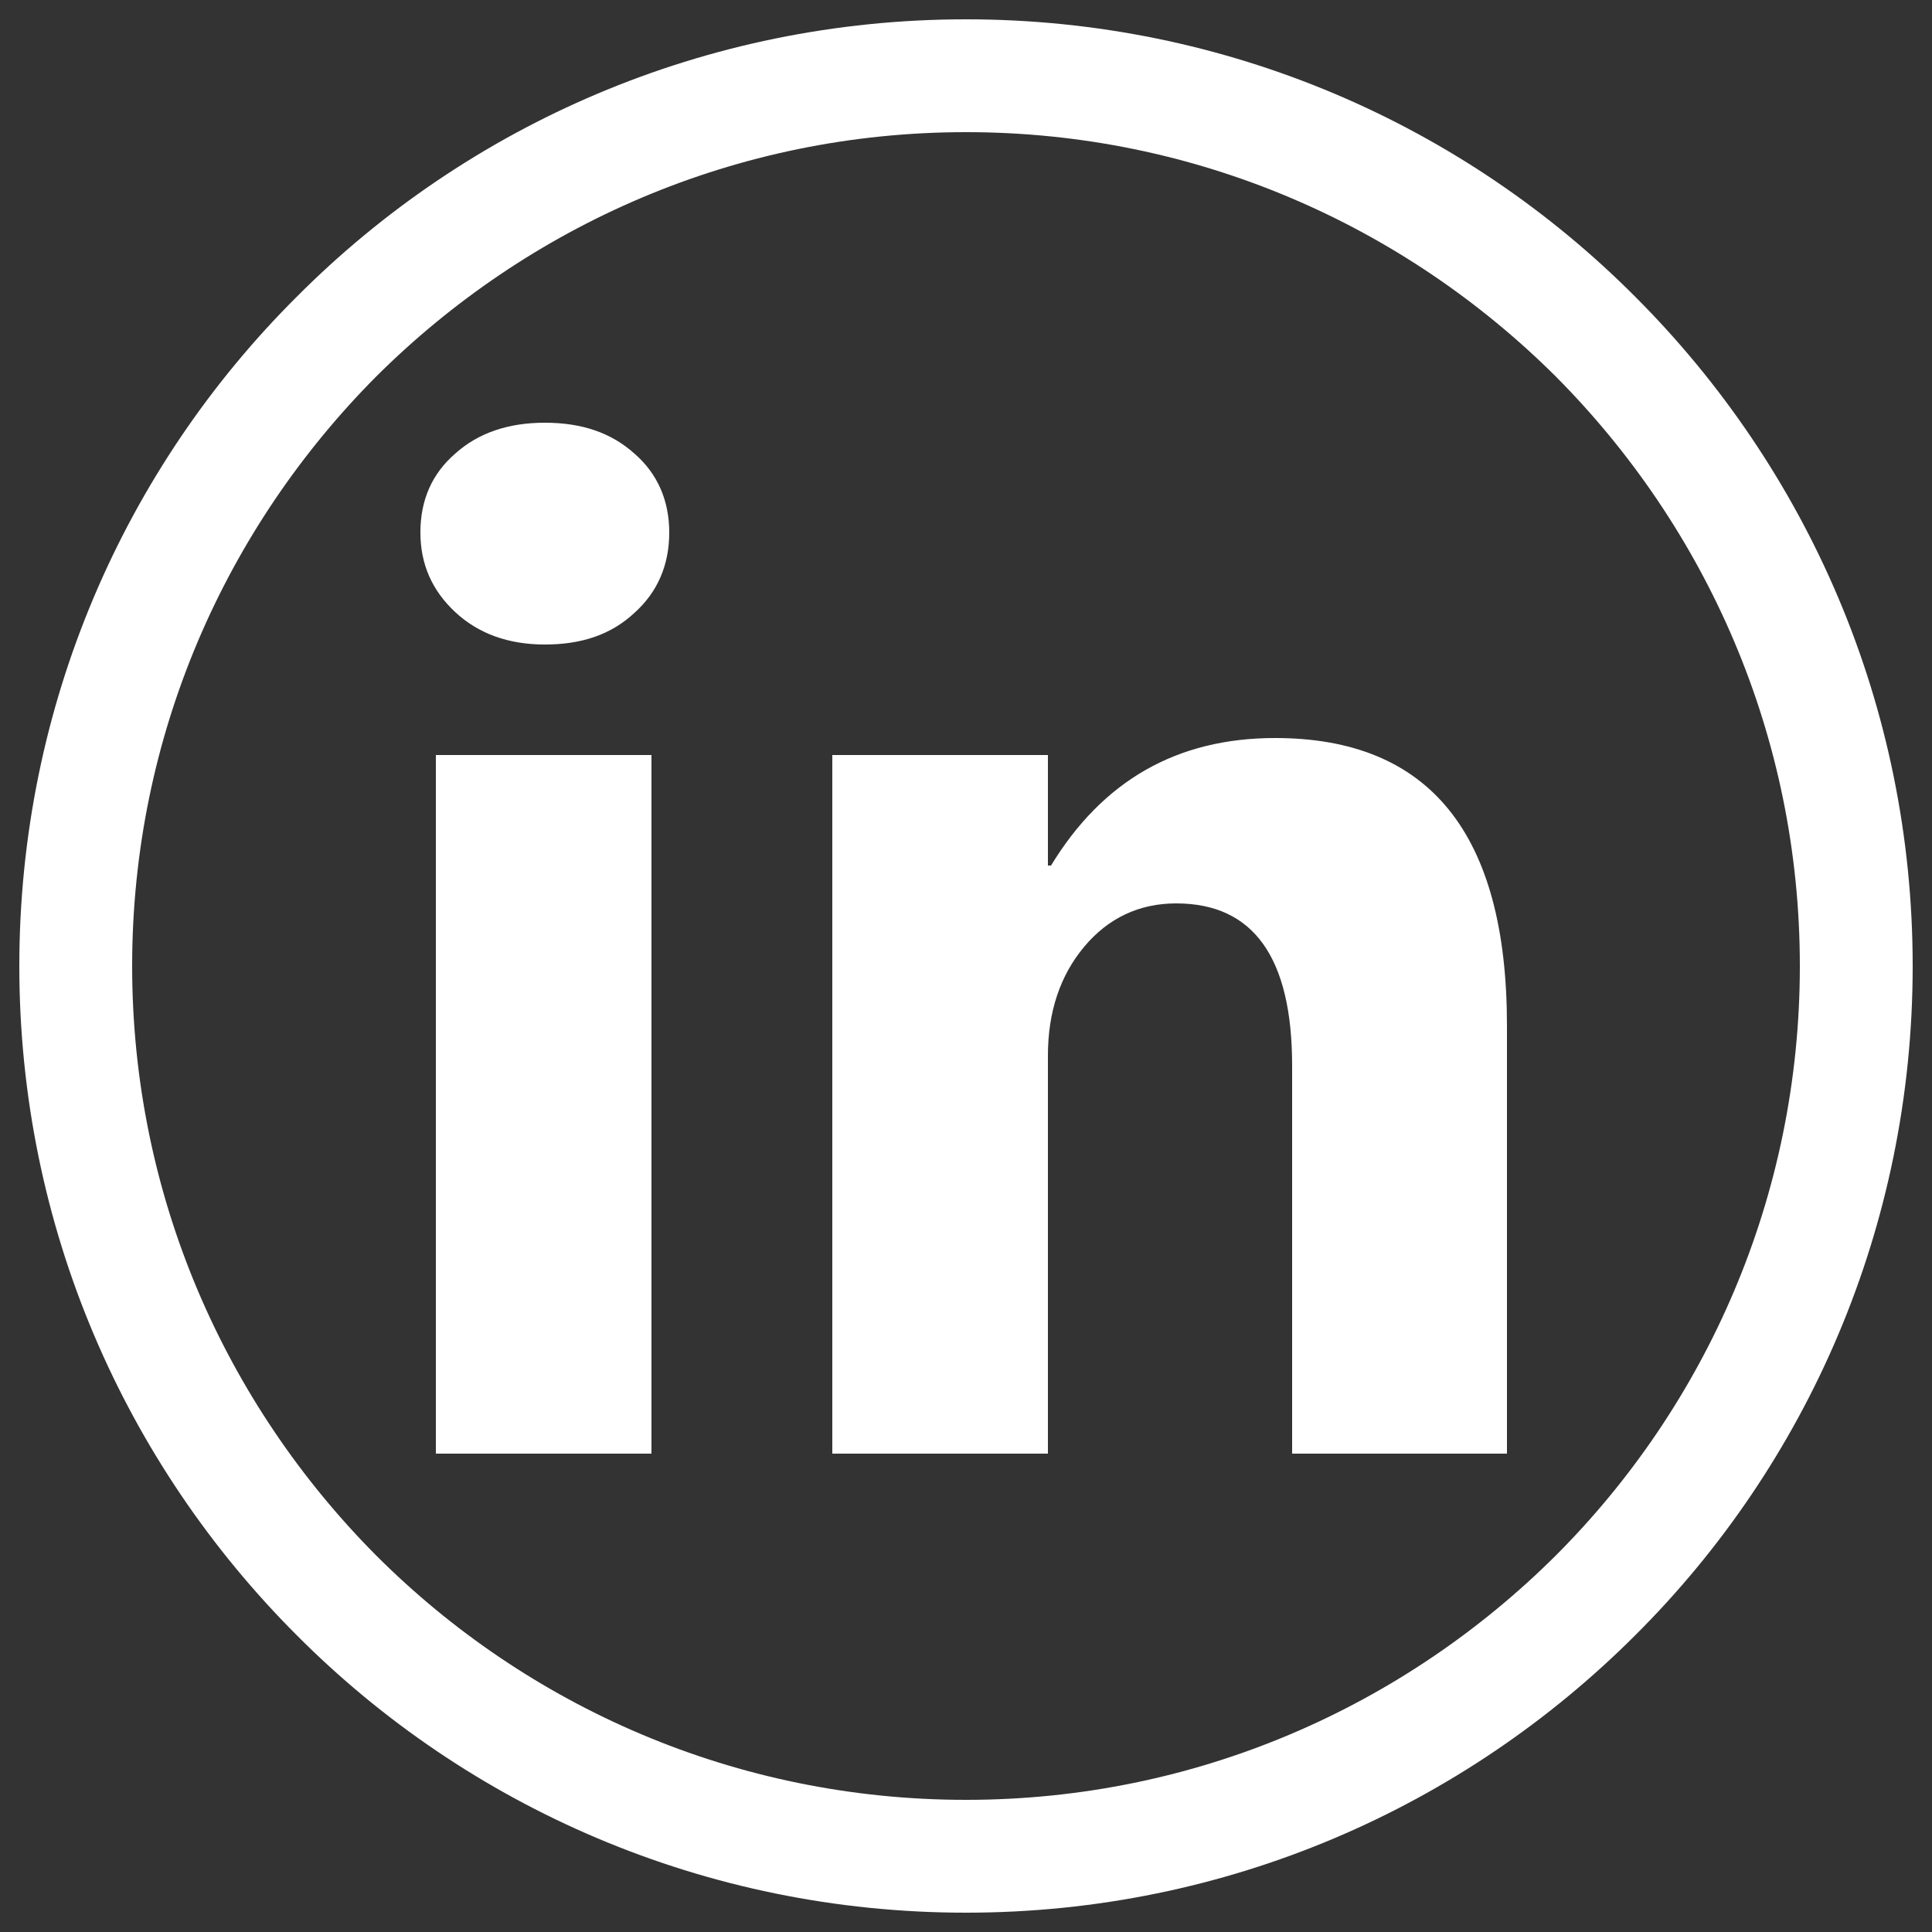 <?xml version="1.0" encoding="utf-8"?>
<!-- Generator: Adobe Illustrator 23.0.3, SVG Export Plug-In . SVG Version: 6.00 Build 0)  -->
<svg version="1.1" id="Слой_1" xmlns="http://www.w3.org/2000/svg" xmlns:xlink="http://www.w3.org/1999/xlink" x="0px" y="0px"
	 viewBox="0 0 25 25" style="enable-background:new 0 0 25 25;" xml:space="preserve">
<rect x="0" y="0" width="25" height="25" fill="#333333" stroke="none"/>
<style type="text/css">
	.st0{fill:#FFFFFF;}
</style>
<g>
	<g id="Layer_x0020_1_1_">
		<path class="st0" d="M12.5,0.25L12.5,0.25L12.5,0.25c3.38,0,6.45,1.37,8.66,3.59c2.22,2.22,3.59,5.28,3.59,8.66h0v0h0
			c0,3.38-1.37,6.45-3.59,8.66c-2.22,2.22-5.28,3.59-8.66,3.59v0h0v0c-3.38,0-6.45-1.37-8.66-3.59c-2.22-2.22-3.59-5.28-3.59-8.66h0
			v0h0c0-3.38,1.37-6.45,3.59-8.66C6.05,1.62,9.12,0.25,12.5,0.25L12.5,0.25L12.5,0.25z M12.5,1.71L12.5,1.71L12.5,1.71L12.5,1.71
			c-2.98,0-5.67,1.21-7.63,3.16C2.92,6.83,1.71,9.52,1.71,12.5h0v0h0c0,2.98,1.21,5.67,3.16,7.63c1.95,1.95,4.65,3.16,7.63,3.16v0h0
			v0c2.98,0,5.67-1.21,7.63-3.16c1.95-1.95,3.16-4.65,3.16-7.63h0v0h0c0-2.98-1.21-5.67-3.16-7.63C18.17,2.92,15.48,1.71,12.5,1.71z
			"/>
	</g>
	<g>
		<path class="st0" d="M7.05,8.34c-0.47,0-0.86-0.14-1.16-0.42C5.59,7.64,5.44,7.3,5.44,6.89c0-0.42,0.15-0.76,0.45-1.02
			c0.3-0.27,0.69-0.4,1.16-0.4c0.48,0,0.86,0.13,1.16,0.4c0.3,0.26,0.45,0.61,0.45,1.02c0,0.42-0.15,0.77-0.45,1.04
			C7.91,8.21,7.53,8.34,7.05,8.34z M8.43,18.81H5.64V9.77h2.79V18.81z"/>
		<path class="st0" d="M19.5,18.81h-2.78v-5.02c0-1.4-0.5-2.1-1.5-2.1c-0.48,0-0.88,0.19-1.19,0.56c-0.31,0.37-0.47,0.84-0.47,1.41
			v5.15h-2.79V9.77h2.79v1.43h0.04c0.67-1.1,1.63-1.65,2.9-1.65c2,0,3,1.24,3,3.72V18.81z"/>
	</g>
</g>
</svg>
